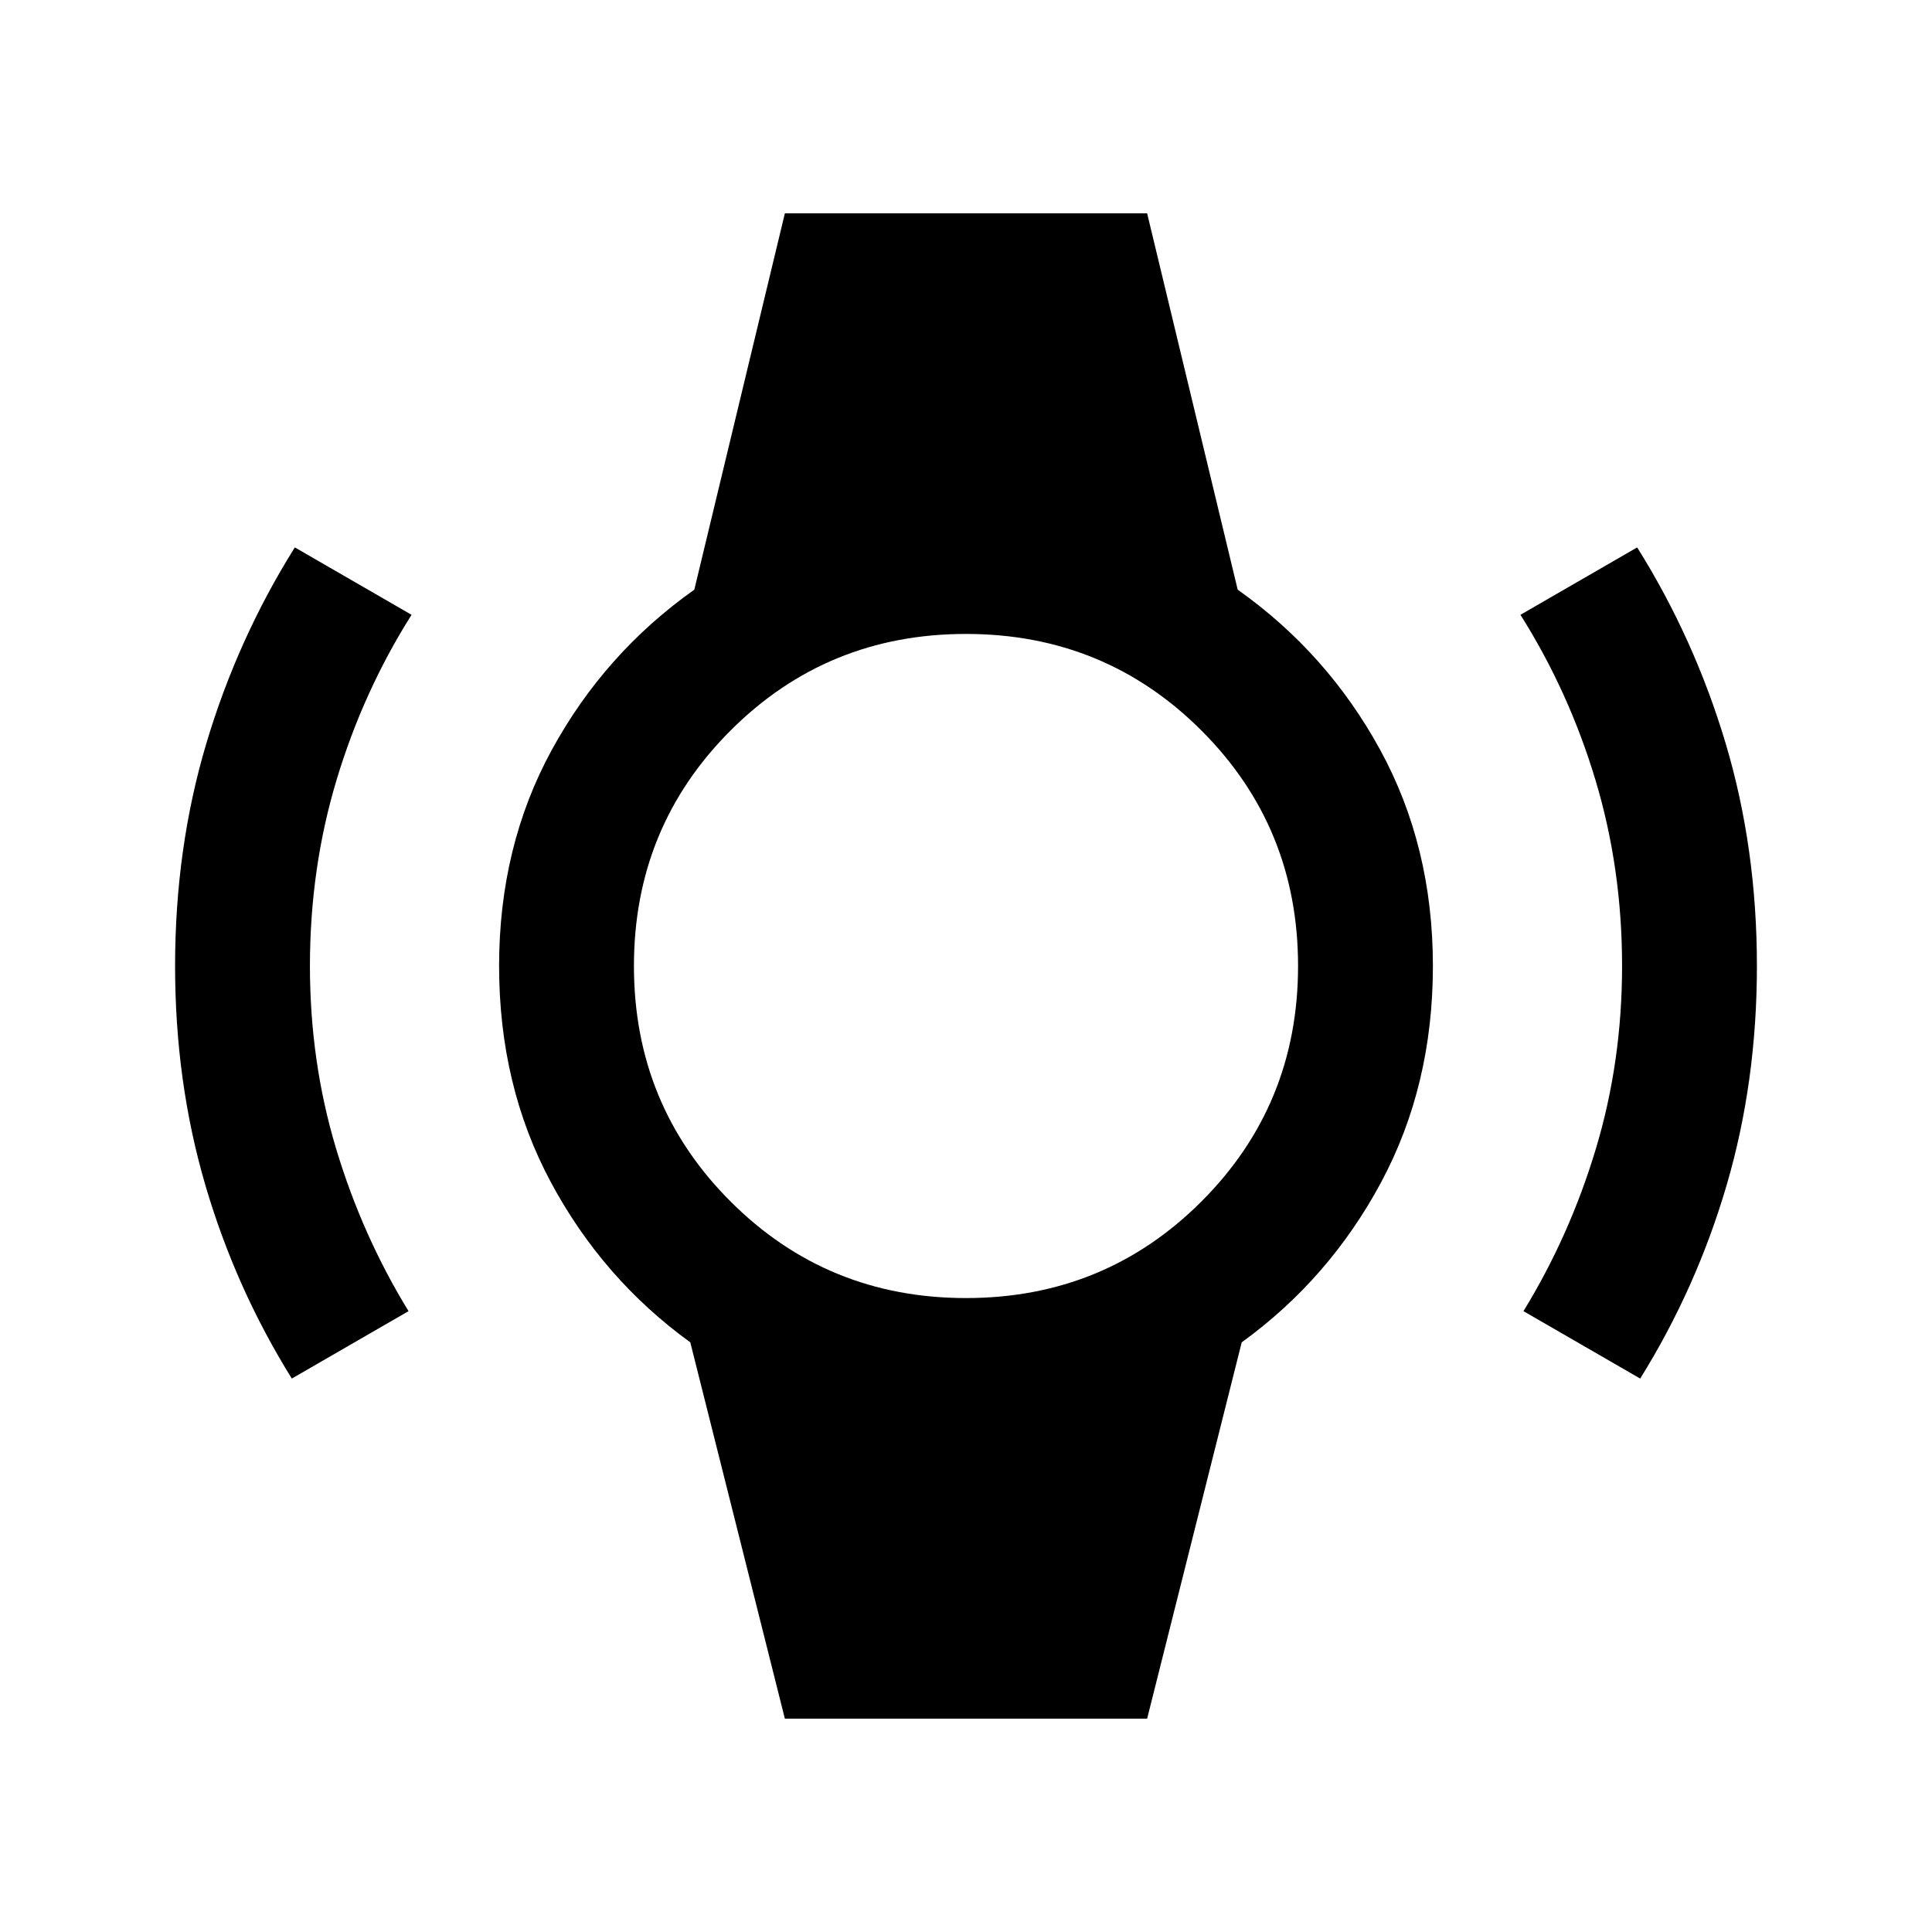 <svg xmlns="http://www.w3.org/2000/svg" height="20" viewBox="0 -960 960 960" width="20"><path d="M145-275q-28-45-43-96.25T87-480q0-58.5 15.5-110.5t44-97.5l58 33.5q-24 38-37.25 82T154-480q0 47.5 13 90.75t36 80.75L145-275Zm670 0-58-33.5q23-37.5 36-80.75T806-480q0-48.5-13.25-92.5t-37.25-82l58-33.5q28.5 45.5 44 97.5T873-480q0 57.5-15 108.75T815-275ZM390-106l-47-187q-43.5-31.5-69.25-79.5T248-480q0-59.5 26.25-107.5T345-667l45-187h180l45 187q44.5 31.5 70.75 79.5T712-480q0 59.5-25.75 107.5T617-293l-47 187H390Zm90-209q69 0 117-48t48-117q0-69-48-117t-117-48q-69 0-117 48t-48 117q0 69 48 117t117 48Z"/></svg>